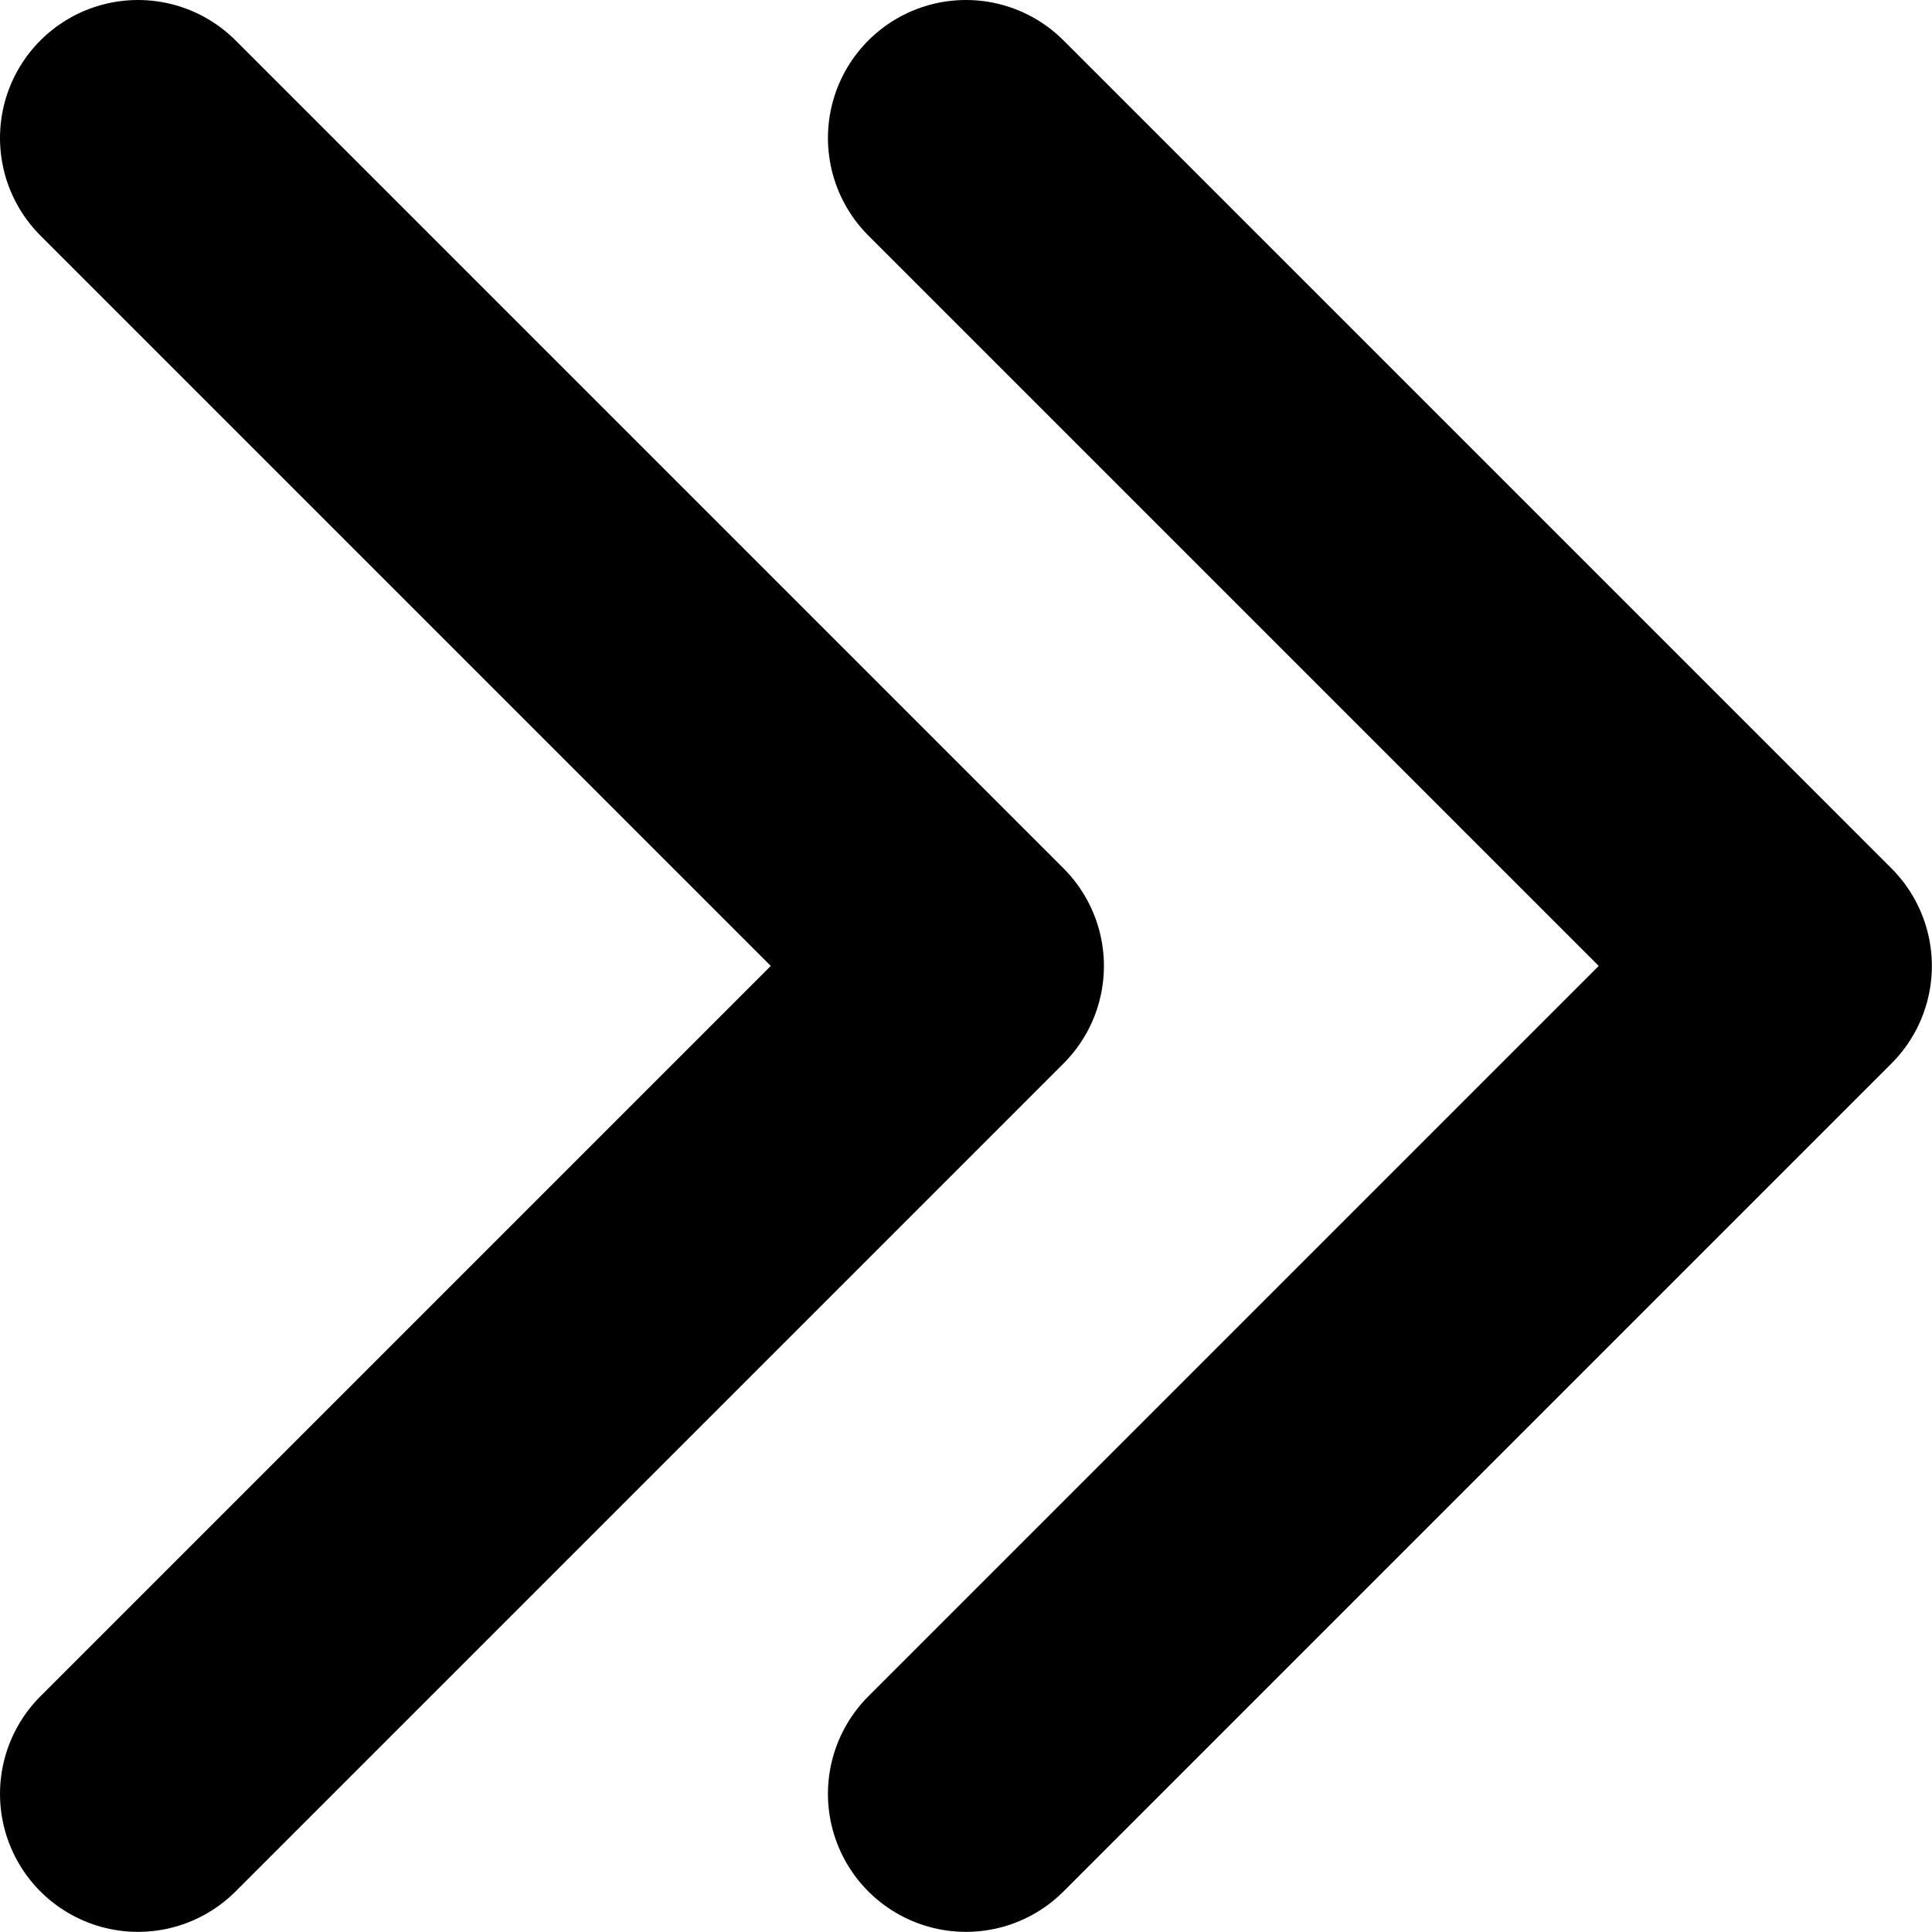 <svg xmlns="http://www.w3.org/2000/svg" width="14.001" height="14" viewBox="0 0 14.001 14">
    <defs>
        <style>
            .cls-1{fill:none;stroke:#000;stroke-linecap:round;stroke-linejoin:round;stroke-width:2px}
        </style>
    </defs>
    <g id="Component_44_1" transform="translate(1 1)">
        <path id="Union_2" d="M-6147-1306l-6 6zm-6-6l6 6z" class="cls-1" transform="translate(6153 1312)"/>
        <path id="Union_3" d="M-6147-1306l-6 6zm-6-6l6 6z" class="cls-1" transform="translate(6159 1312)"/>
    </g>
</svg>
